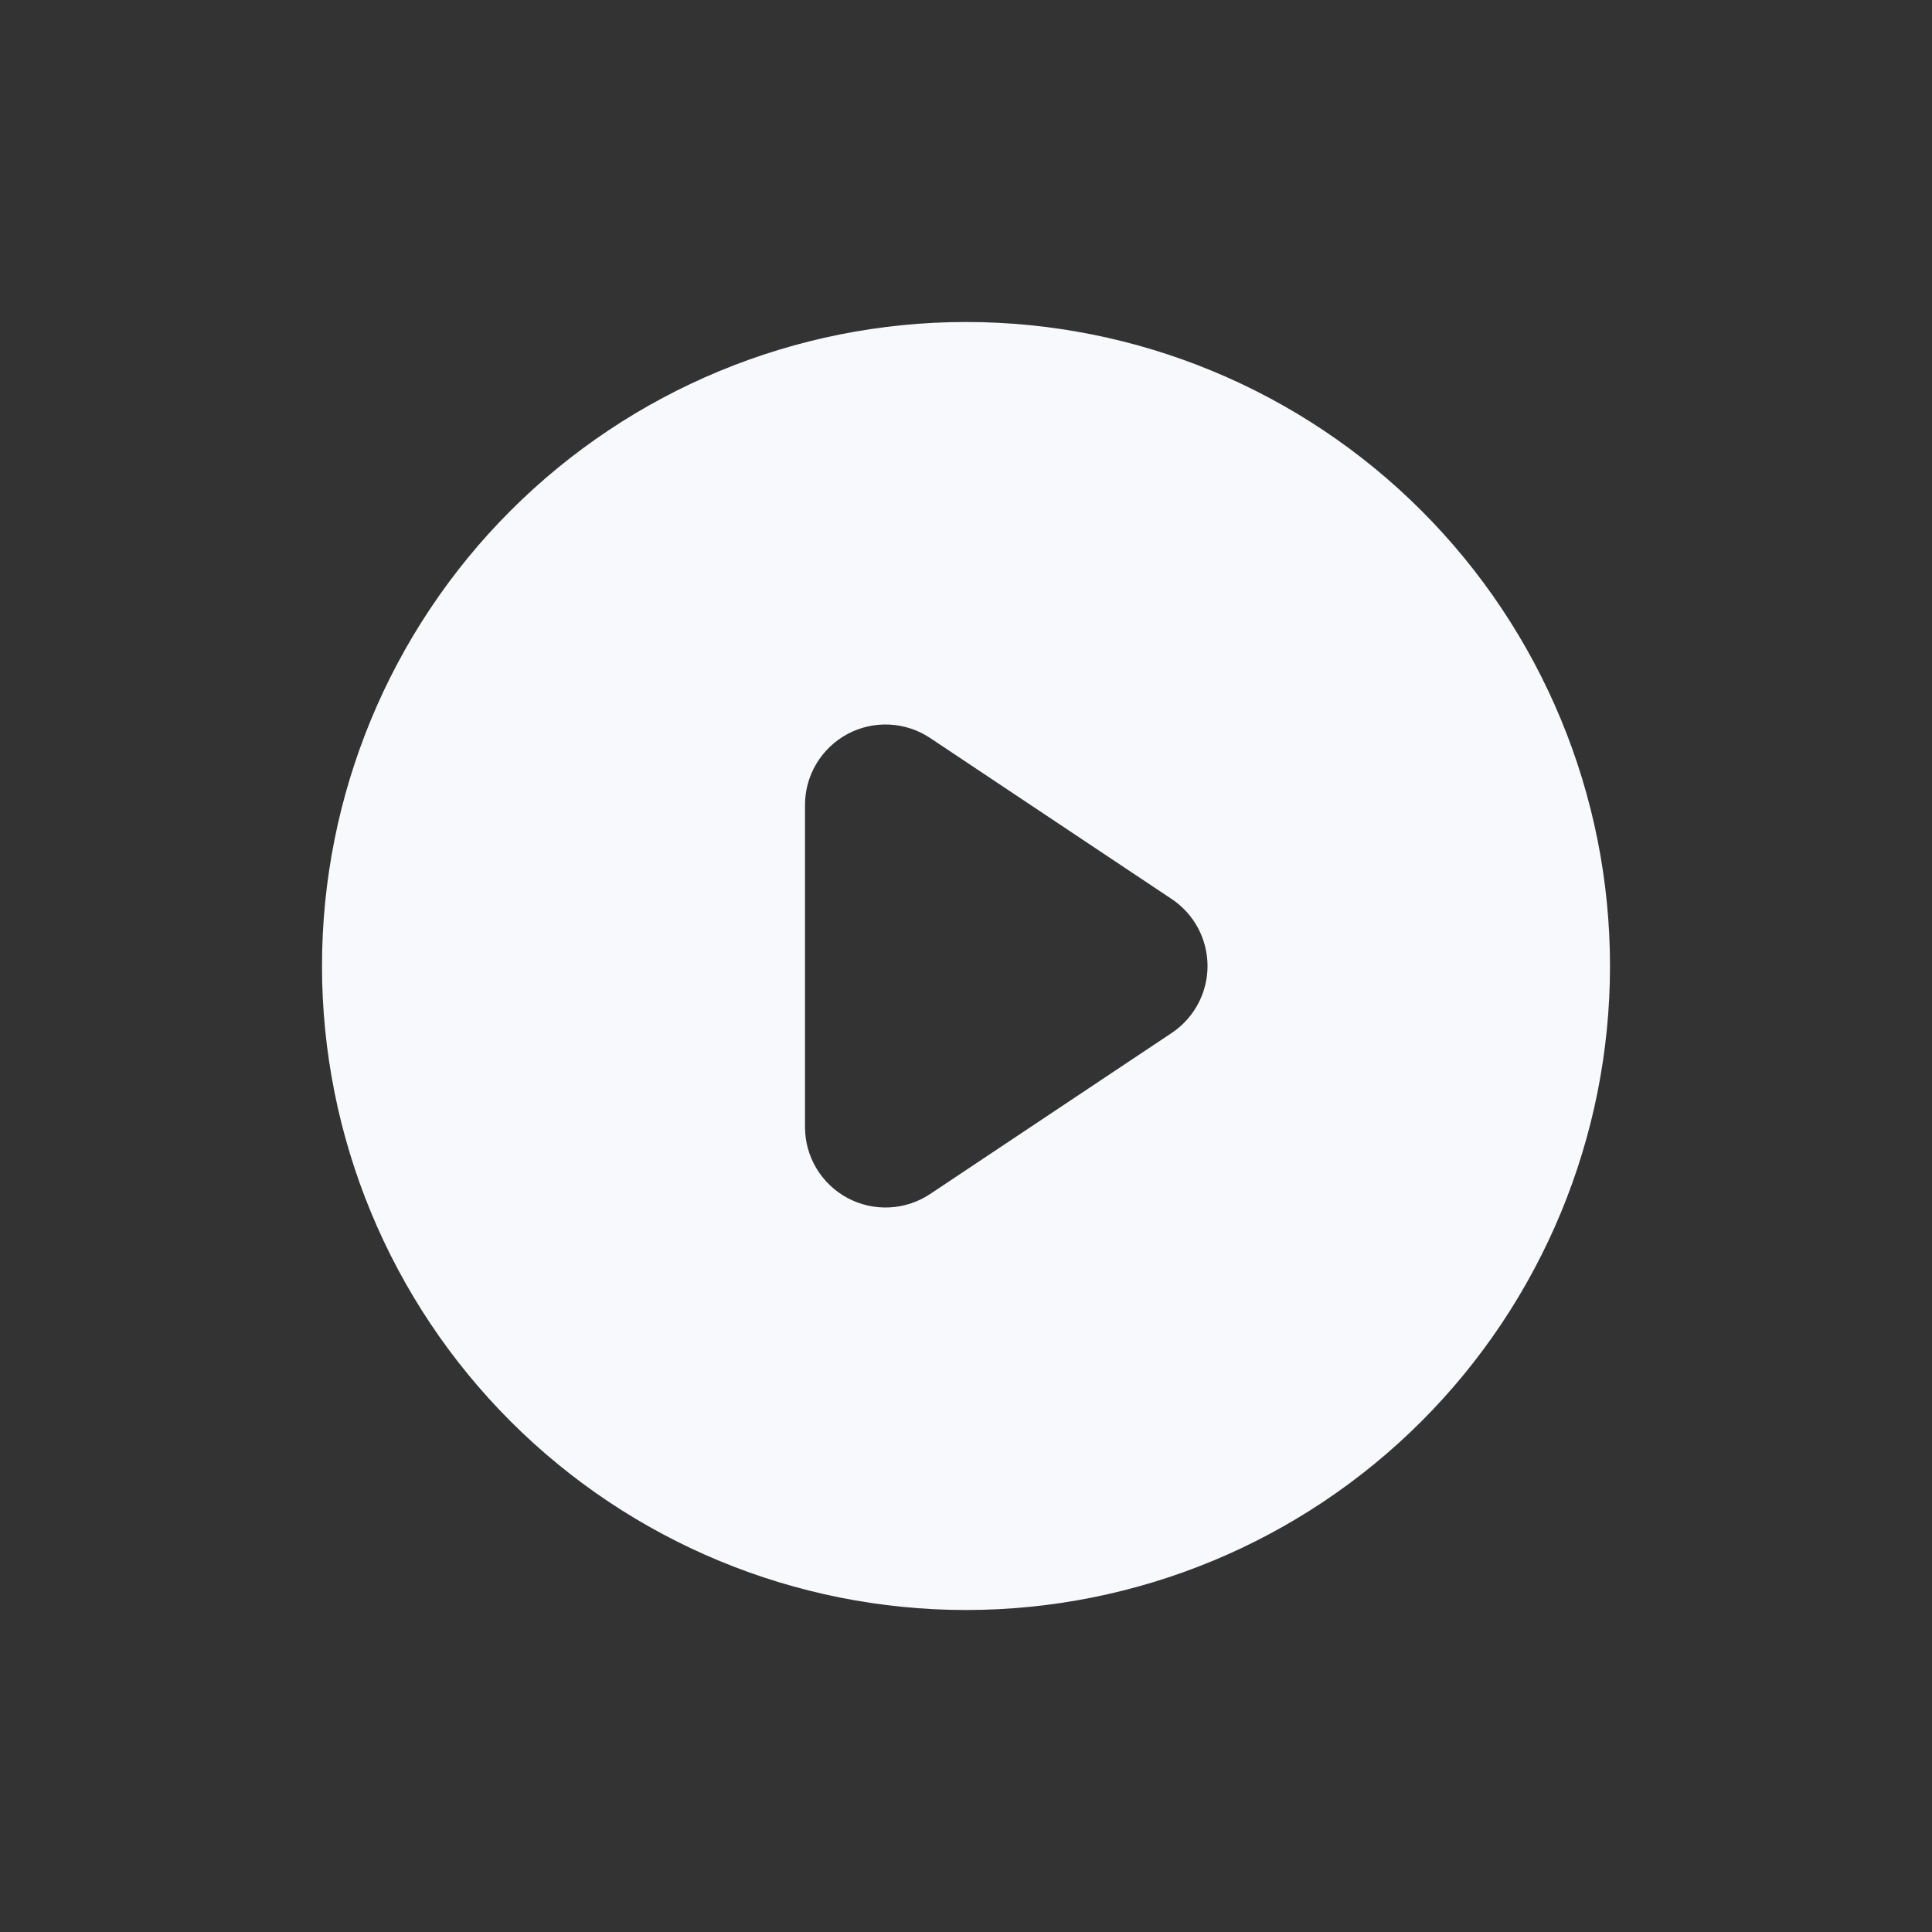 <svg width="72" height="72" viewBox="0 0 72 72" fill="none" xmlns="http://www.w3.org/2000/svg">
<rect x="0" y="0" width="72" height="72" fill="#333333" stroke="none"/>
<path fill-rule="evenodd" clip-rule="evenodd" d="M36 60C42.365 60 48.47 57.471 52.971 52.971C57.471 48.47 60 42.365 60 36C60 29.635 57.471 23.53 52.971 19.029C48.47 14.529 42.365 12 36 12C29.635 12 23.53 14.529 19.029 19.029C14.529 23.53 12 29.635 12 36C12 42.365 14.529 48.47 19.029 52.971C23.53 57.471 29.635 60 36 60ZM34.665 27.504C34.213 27.203 33.688 27.029 33.145 27.003C32.603 26.977 32.064 27.098 31.585 27.354C31.106 27.611 30.706 27.992 30.426 28.458C30.147 28.924 30 29.457 30 30V42C30 42.543 30.147 43.076 30.426 43.542C30.706 44.008 31.106 44.389 31.585 44.646C32.064 44.902 32.603 45.023 33.145 44.997C33.688 44.971 34.213 44.797 34.665 44.496L43.665 38.496C44.076 38.222 44.413 37.851 44.646 37.416C44.879 36.98 45.001 36.494 45.001 36C45.001 35.506 44.879 35.02 44.646 34.584C44.413 34.149 44.076 33.778 43.665 33.504L34.665 27.504Z" fill="#F8F9FC"/>
</svg>
